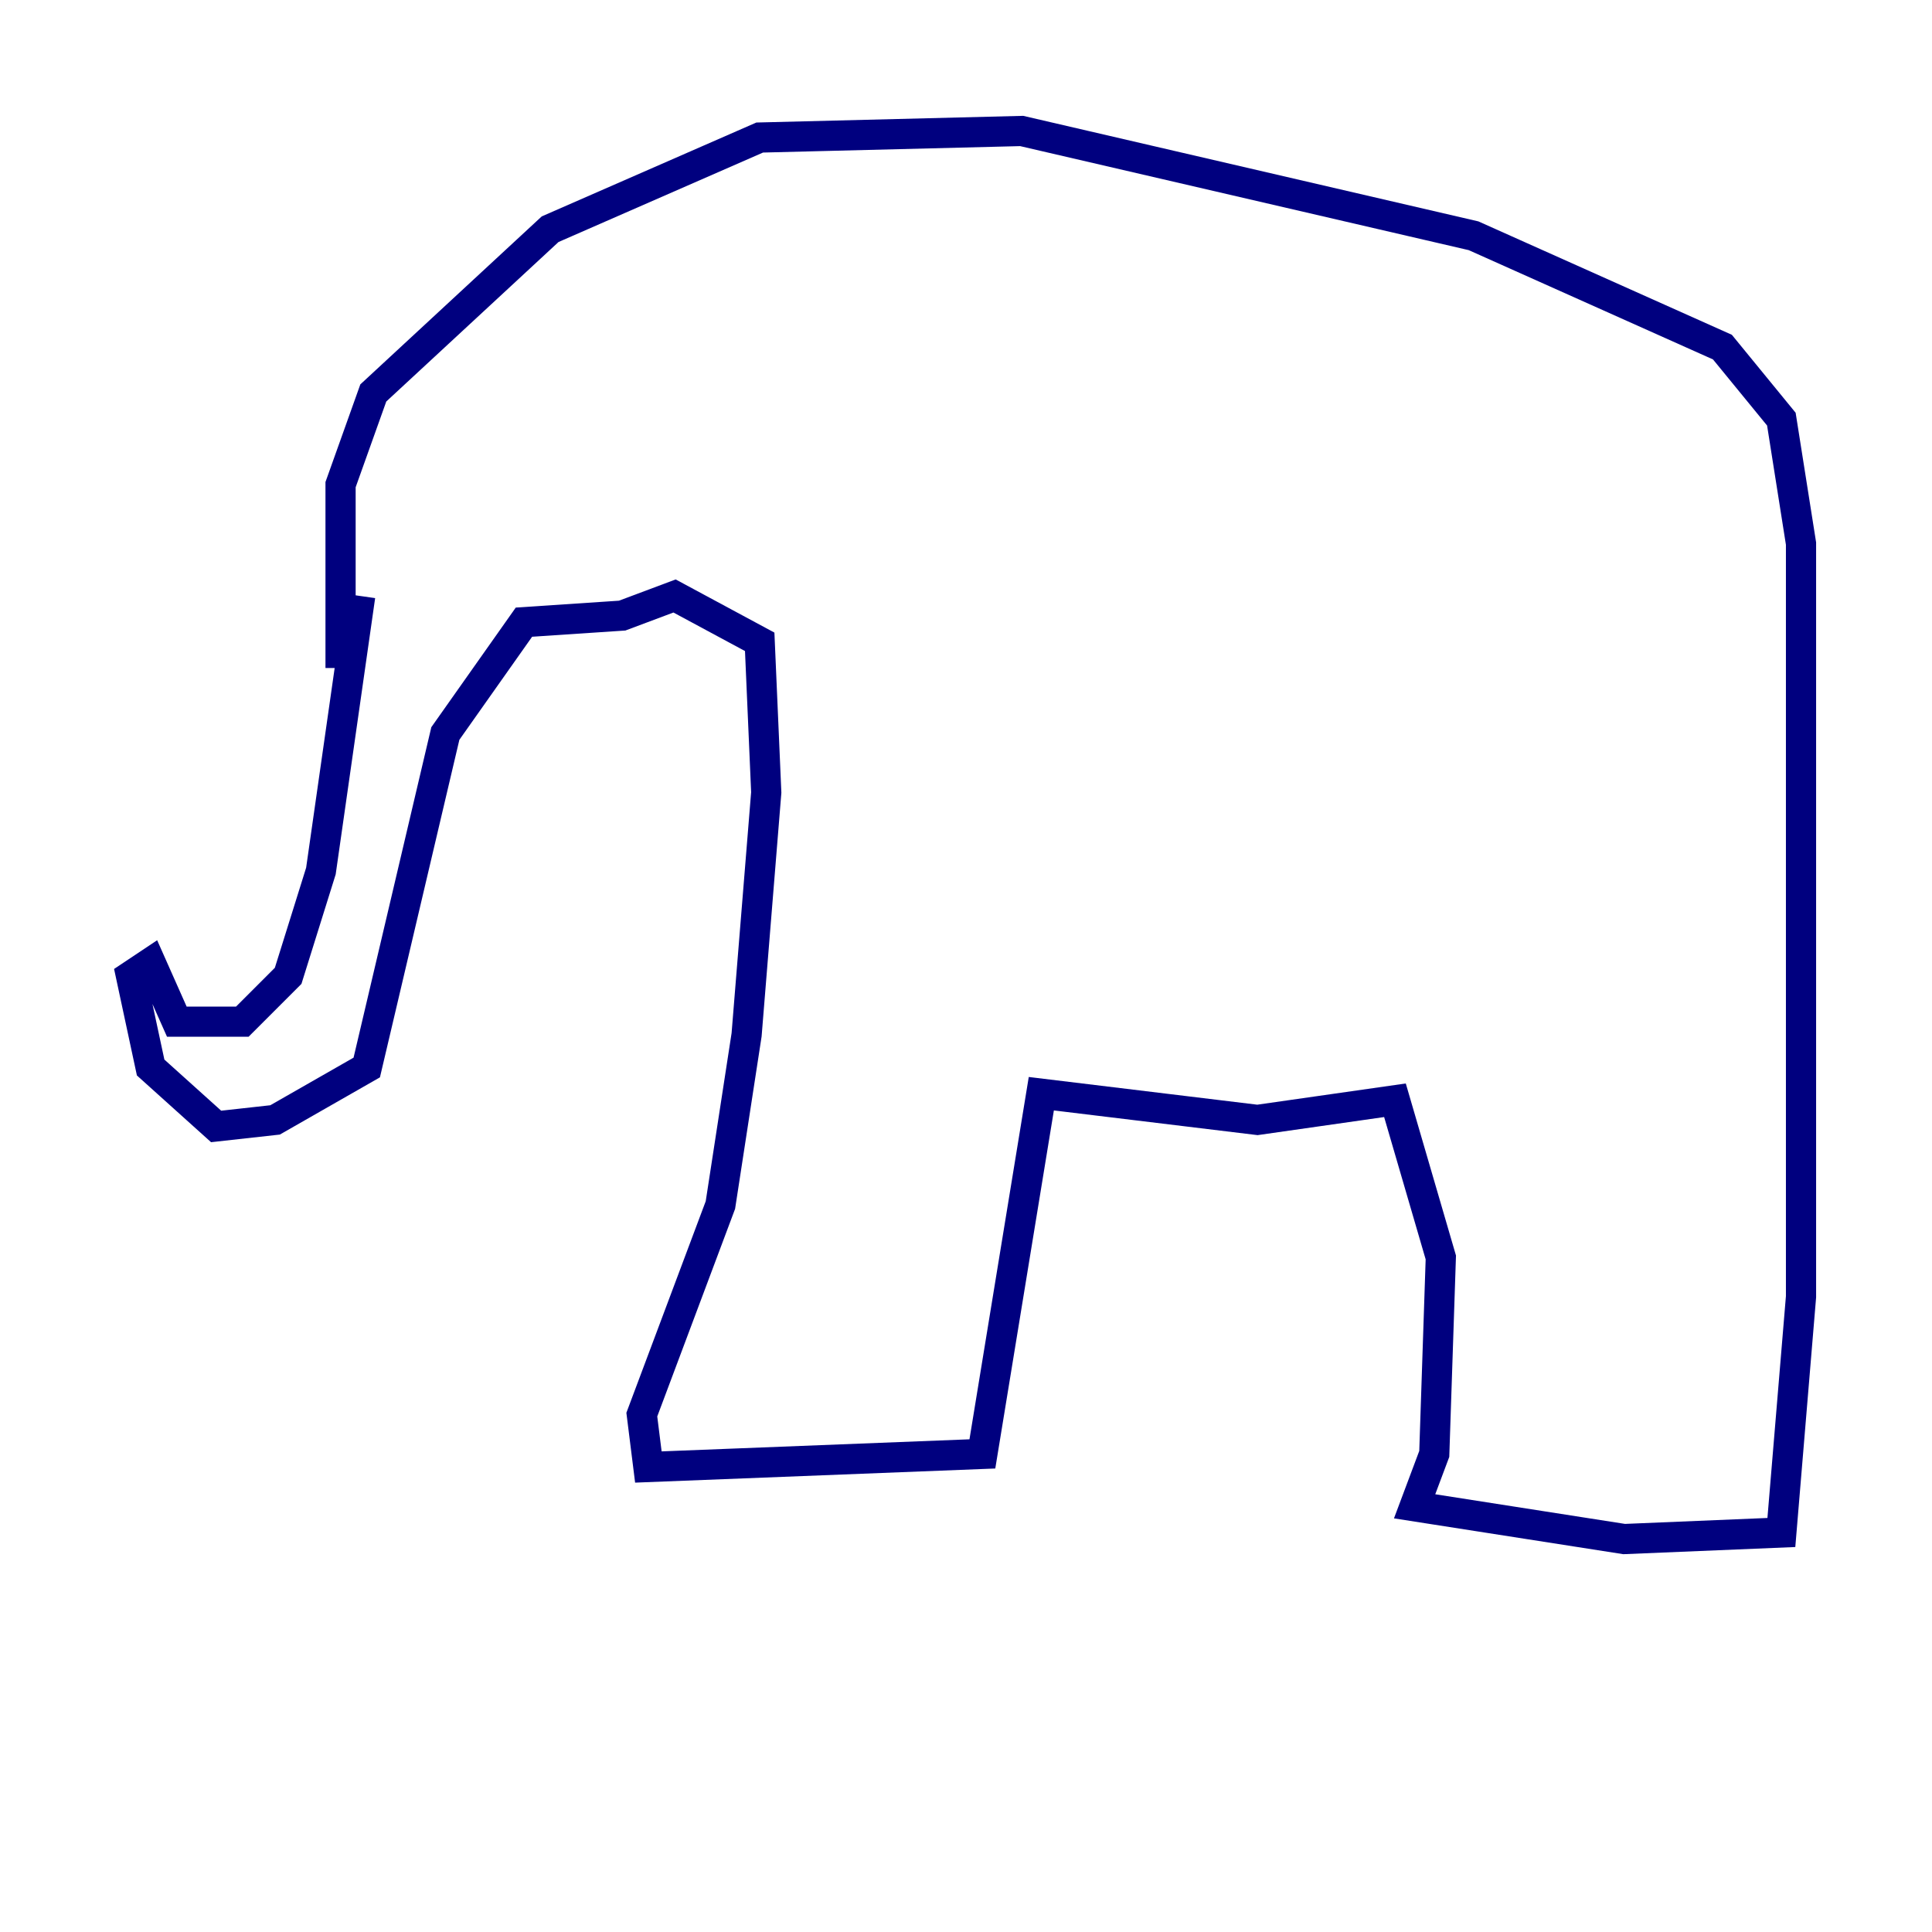 <?xml version="1.0" encoding="utf-8" ?>
<svg baseProfile="tiny" height="128" version="1.2" viewBox="0,0,128,128" width="128" xmlns="http://www.w3.org/2000/svg" xmlns:ev="http://www.w3.org/2001/xml-events" xmlns:xlink="http://www.w3.org/1999/xlink"><defs /><polyline fill="none" points="22.563,44.258 22.563,32.108 24.732,26.034 36.447,15.186 50.332,9.112 67.688,8.678 97.627,15.62 114.115,22.997 118.02,27.77 119.322,36.014 119.322,85.912 118.02,101.532 107.607,101.966 93.722,99.797 95.024,96.325 95.458,83.308 92.42,72.895 83.308,74.197 68.99,72.461 65.085,96.325 42.956,97.193 42.522,93.722 47.729,79.837 49.464,68.556 50.766,52.502 50.332,42.522 44.691,39.485 41.22,40.786 34.712,41.22 29.505,48.597 24.298,70.725 18.224,74.197 14.319,74.63 9.98,70.725 8.678,64.651 9.98,63.783 11.715,67.688 16.054,67.688 19.091,64.651 21.261,57.709 23.864,39.485" stroke="#00007f" stroke-width="2" /><polyline fill="none" points="32.542,31.241 32.542,31.241" stroke="#7f0000" stroke-width="2" /></svg>